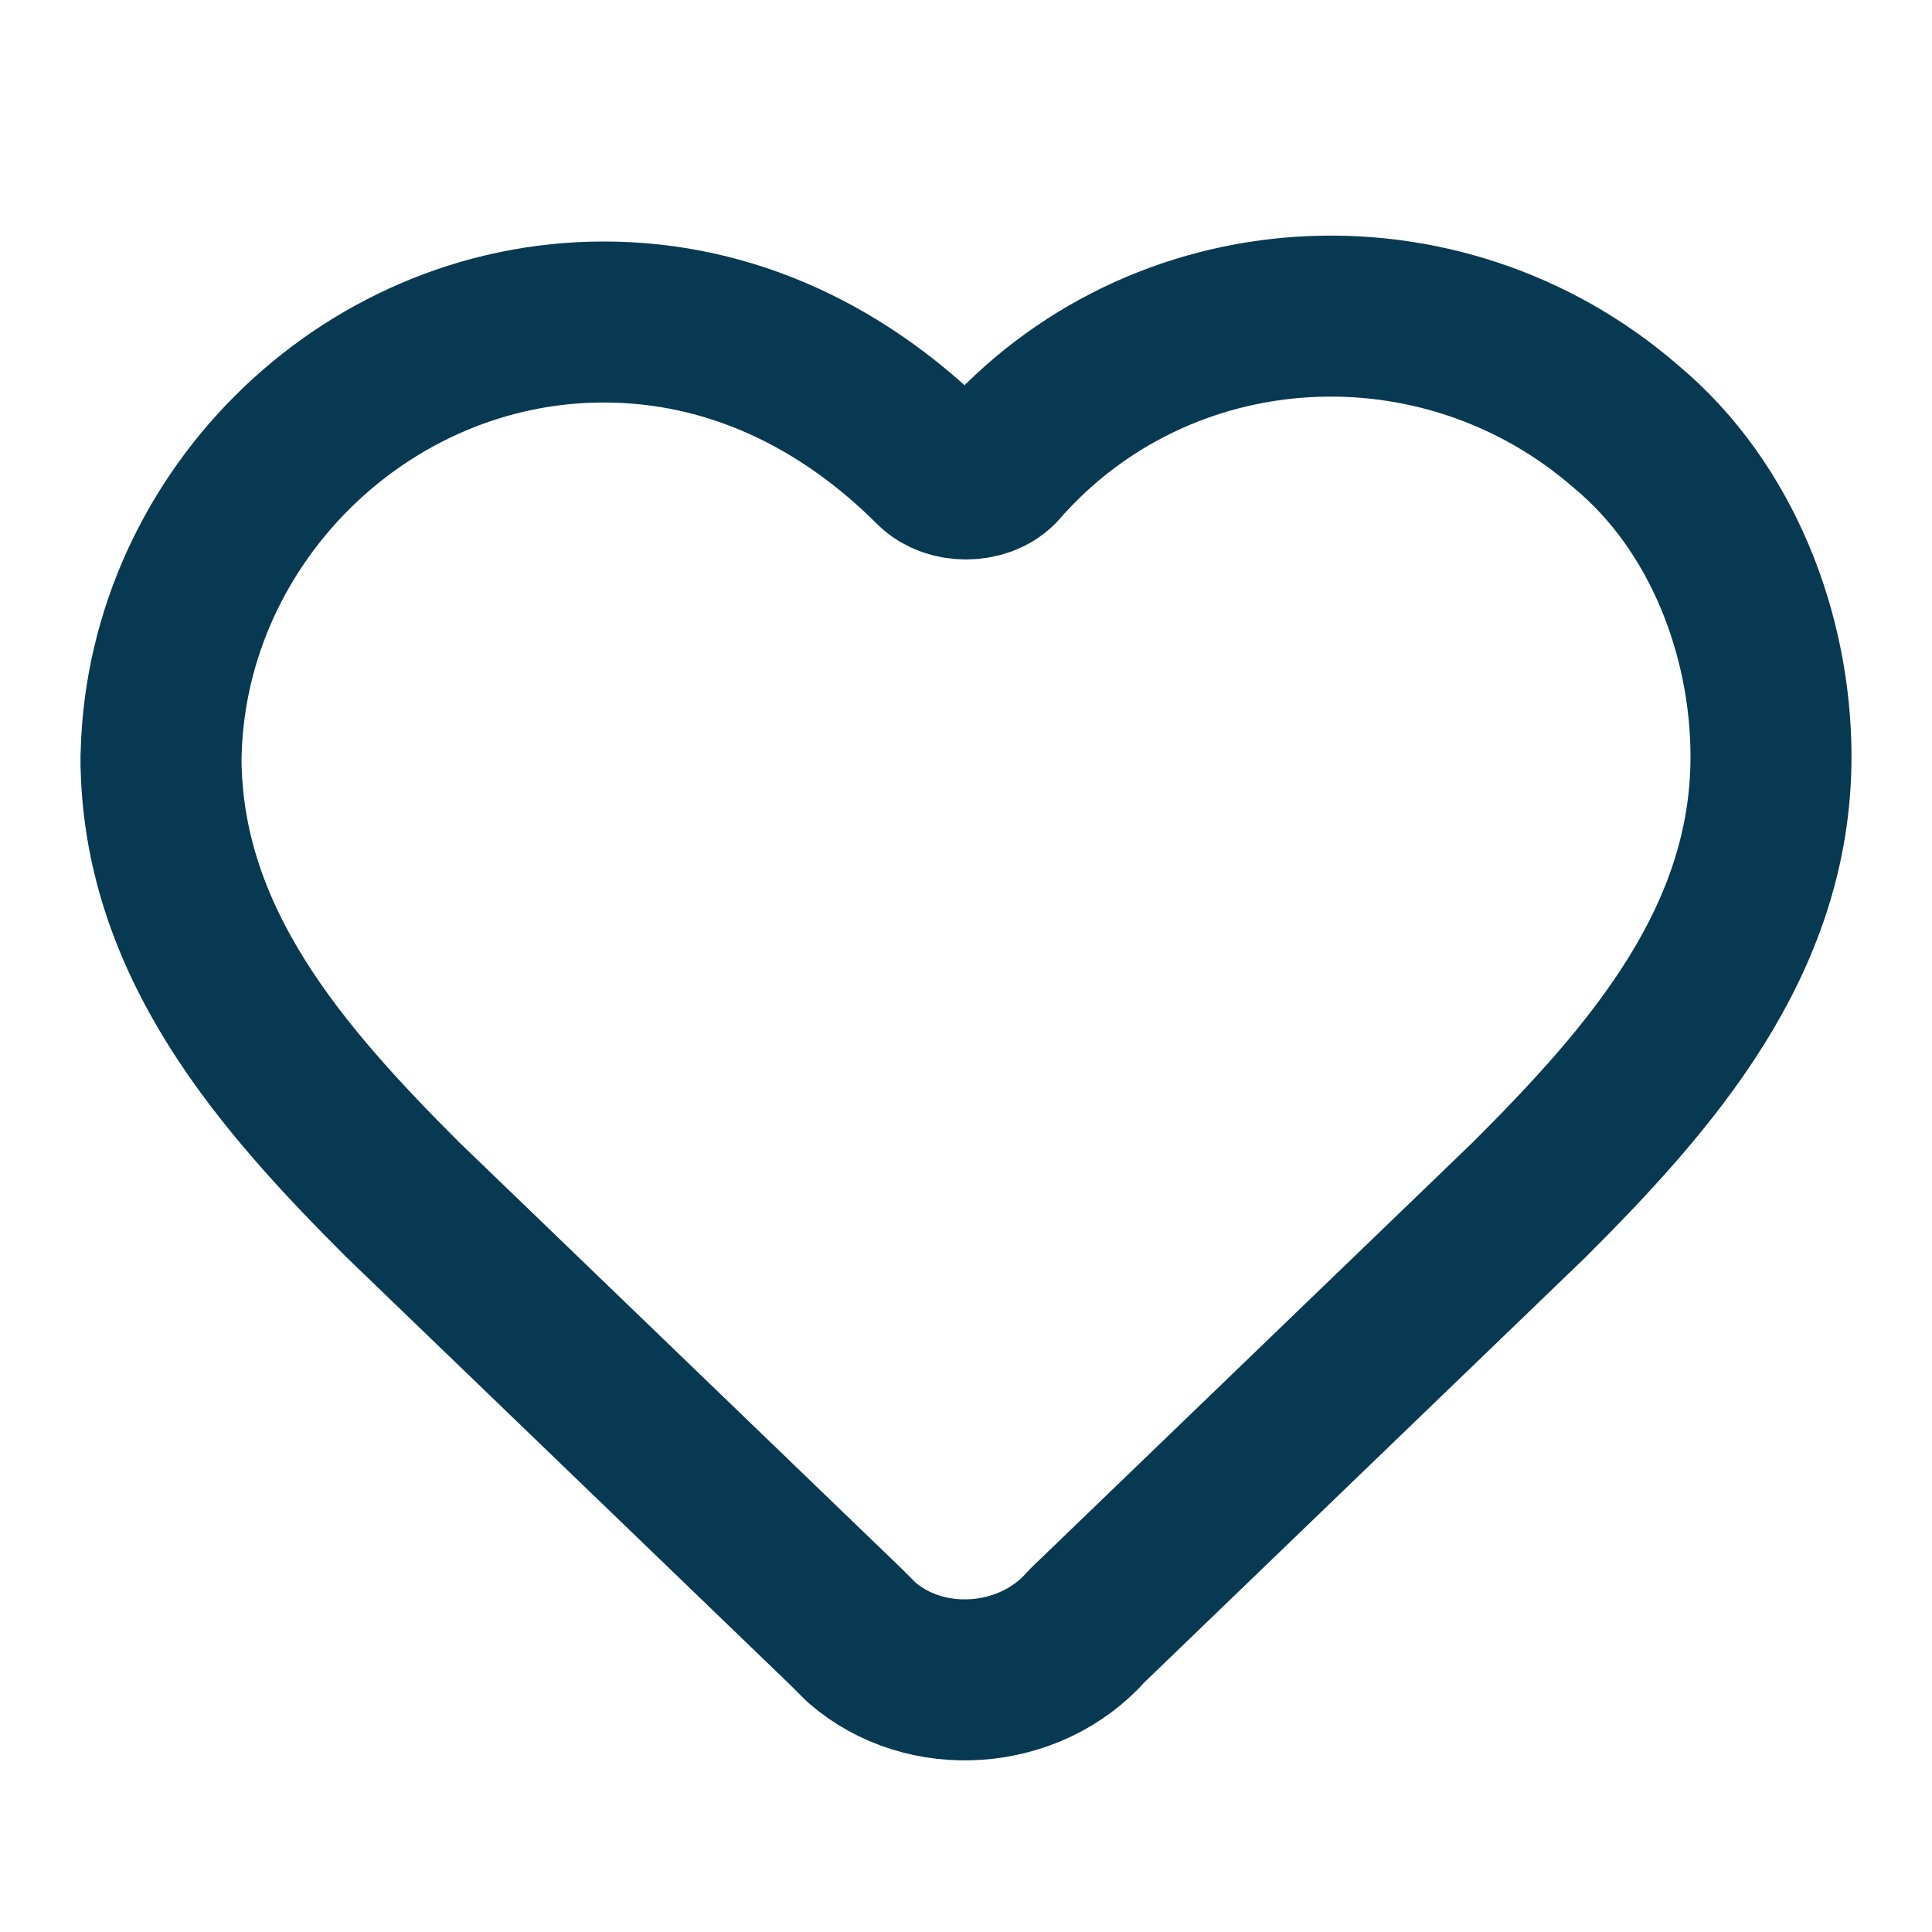 <?xml version="1.0" encoding="UTF-8"?>
<svg id="Layer_1" xmlns="http://www.w3.org/2000/svg" version="1.1" viewBox="0 0 24 24">
  <!-- Generator: Adobe Illustrator 29.0.1, SVG Export Plug-In . SVG Version: 2.1.0 Build 192)  -->
  <defs>
    <style>
      .st0 {
        fill: none;
        stroke: #083952;
        stroke-linecap: round;
        stroke-linejoin: round;
        stroke-width: 2px;
      }
    </style>
  </defs>
  <path class="st0" d="M2,9.5c0-3,2.5-5.5,5.5-5.5,1.6,0,3,.7,4.1,1.8.2.2.6.2.8,0,0,0,0,0,0,0,2-2.3,5.5-2.5,7.8-.5,1.2,1,1.8,2.6,1.8,4.1,0,2.3-1.5,4-3,5.5l-5.5,5.3c-.7.8-2,.9-2.8.2,0,0-.1-.1-.2-.2l-5.5-5.3c-1.5-1.5-3-3.2-3-5.5"/>
</svg>